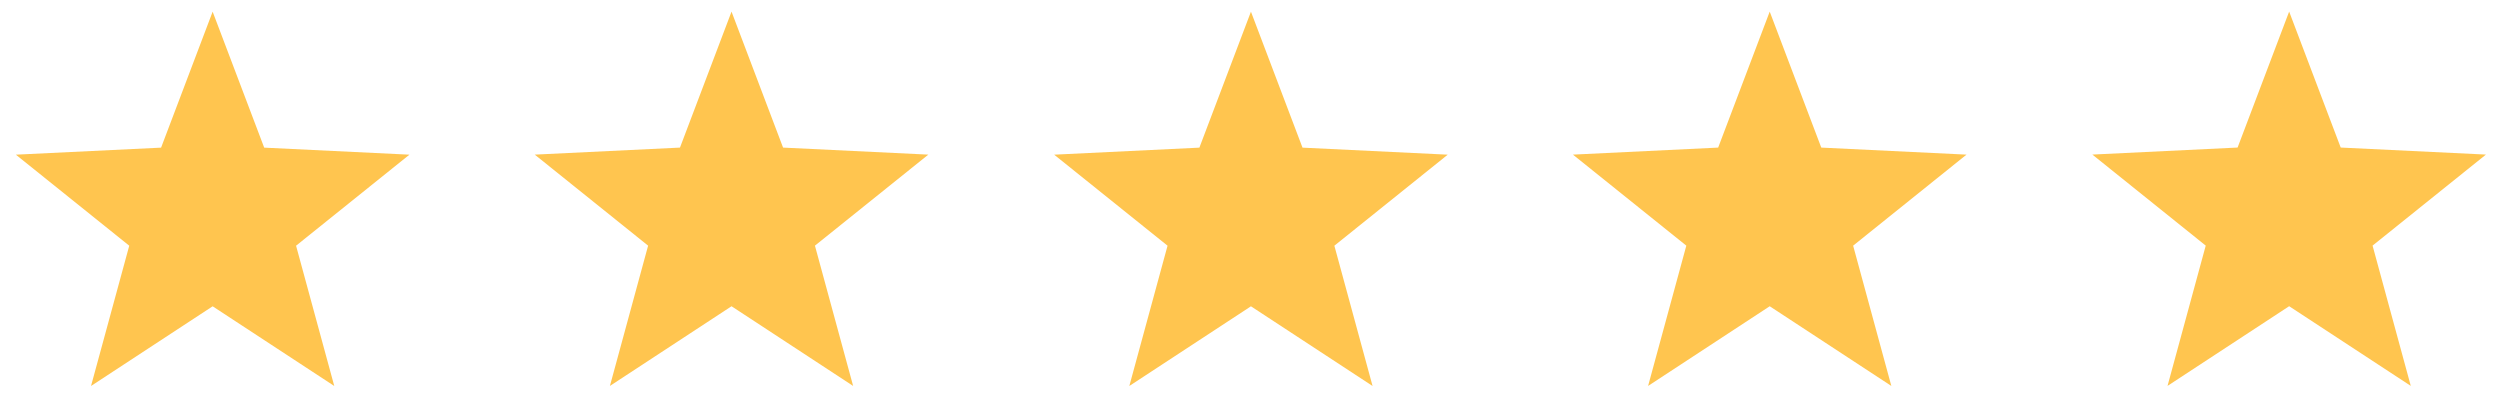 <svg width="106" height="17" viewBox="0 0 106 17" fill="none" xmlns="http://www.w3.org/2000/svg">
<g clip-path="url(#clip0_0_1376)">
<path fill-rule="evenodd" clip-rule="evenodd" d="M9.016 12.987L3.859 16.366L5.48 10.418L0.672 6.558L6.83 6.26L9.016 0.495L11.202 6.26L17.36 6.558L12.553 10.418L14.173 16.366L9.016 12.987Z" fill="#FFC54F"/>
</g>
<g clip-path="url(#clip1_0_1376)">
<path fill-rule="evenodd" clip-rule="evenodd" d="M31.017 12.985L25.86 16.364L27.48 10.416L22.673 6.556L28.831 6.258L31.017 0.493L33.202 6.258L39.361 6.556L34.553 10.416L36.173 16.364L31.017 12.985Z" fill="#FFC54F"/>
</g>
<g clip-path="url(#clip2_0_1376)">
<path fill-rule="evenodd" clip-rule="evenodd" d="M53.04 12.987L47.883 16.366L49.504 10.418L44.696 6.558L50.854 6.26L53.04 0.495L55.226 6.26L61.384 6.558L56.577 10.418L58.197 16.366L53.04 12.987Z" fill="#FFC54F"/>
</g>
<g clip-path="url(#clip3_0_1376)">
<path fill-rule="evenodd" clip-rule="evenodd" d="M75.036 12.985L69.879 16.364L71.5 10.416L66.692 6.556L72.85 6.258L75.036 0.493L77.222 6.258L83.38 6.556L78.573 10.416L80.193 16.364L75.036 12.985Z" fill="#FFC54F"/>
</g>
<g clip-path="url(#clip4_0_1376)">
<path fill-rule="evenodd" clip-rule="evenodd" d="M97.06 12.983L91.903 16.362L93.523 10.414L88.716 6.554L94.874 6.256L97.06 0.491L99.246 6.256L105.404 6.554L100.597 10.414L102.217 16.362L97.06 12.983Z" fill="#FFC54F"/>
</g>
<defs>
<clipPath id="clip0_0_1376">
<rect width="17.546" height="16.084" fill="white" transform="translate(0.236 0.501)"/>
</clipPath>
<clipPath id="clip1_0_1376">
<rect width="17.546" height="16.084" fill="white" transform="translate(22.252 0.501)"/>
</clipPath>
<clipPath id="clip2_0_1376">
<rect width="17.546" height="16.084" fill="white" transform="translate(44.268 0.501)"/>
</clipPath>
<clipPath id="clip3_0_1376">
<rect width="17.546" height="16.084" fill="white" transform="translate(66.283 0.501)"/>
</clipPath>
<clipPath id="clip4_0_1376">
<rect width="17.546" height="16.084" fill="white" transform="translate(88.299 0.501)"/>
</clipPath>
</defs>
</svg>
